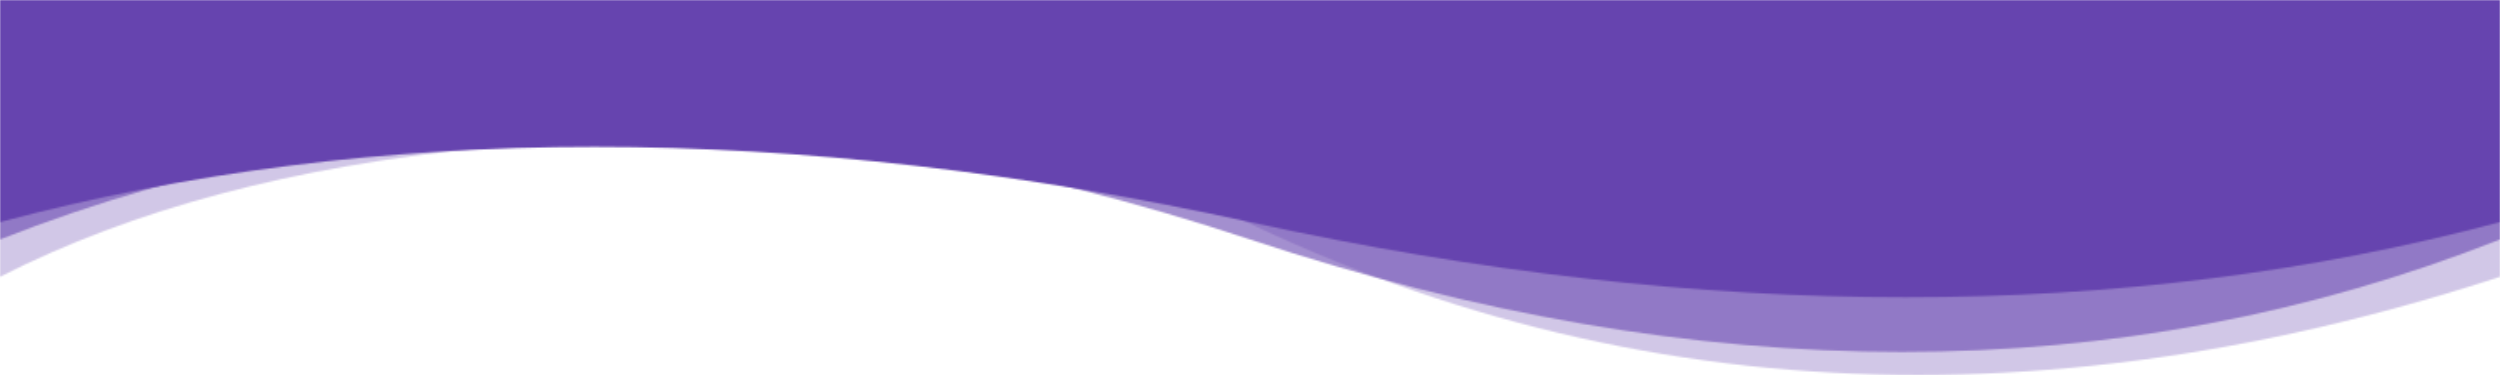 <svg width="1440" height="216" preserveAspectRatio="none" viewBox="0 0 1440 216" fill="none" xmlns="http://www.w3.org/2000/svg">
<mask id="mask0_254_43" style="mask-type:alpha" maskUnits="userSpaceOnUse" x="0" y="0" width="1440" height="216">
<path opacity="0.3" fill-rule="evenodd" clip-rule="evenodd" d="M0 159.447C152.523 81.739 371.127 60.404 655.811 95.442C894.459 230.861 1155.86 252.196 1440 159.447V9.995H0V159.447Z" fill="#6644AF"/>
<path opacity="0.6" fill-rule="evenodd" clip-rule="evenodd" d="M0 137.927C219.352 51.52 459.352 51.52 720 137.927C980.648 224.335 1220.65 224.335 1440 137.927V9.995H0V137.927Z" fill="#6644AF"/>
<path fill-rule="evenodd" clip-rule="evenodd" d="M0 127.933C216.535 70.177 456.535 70.177 720 127.933C983.465 185.689 1223.46 185.689 1440 127.933V-1.25775e-06H0V127.933Z" fill="#6644AF"/>
</mask>
<g mask="url(#mask0_254_43)">
<rect x="1440" y="777" width="1440" height="777" transform="rotate(-180 1440 777)" fill="#6644AF"/>
</g>
</svg>
